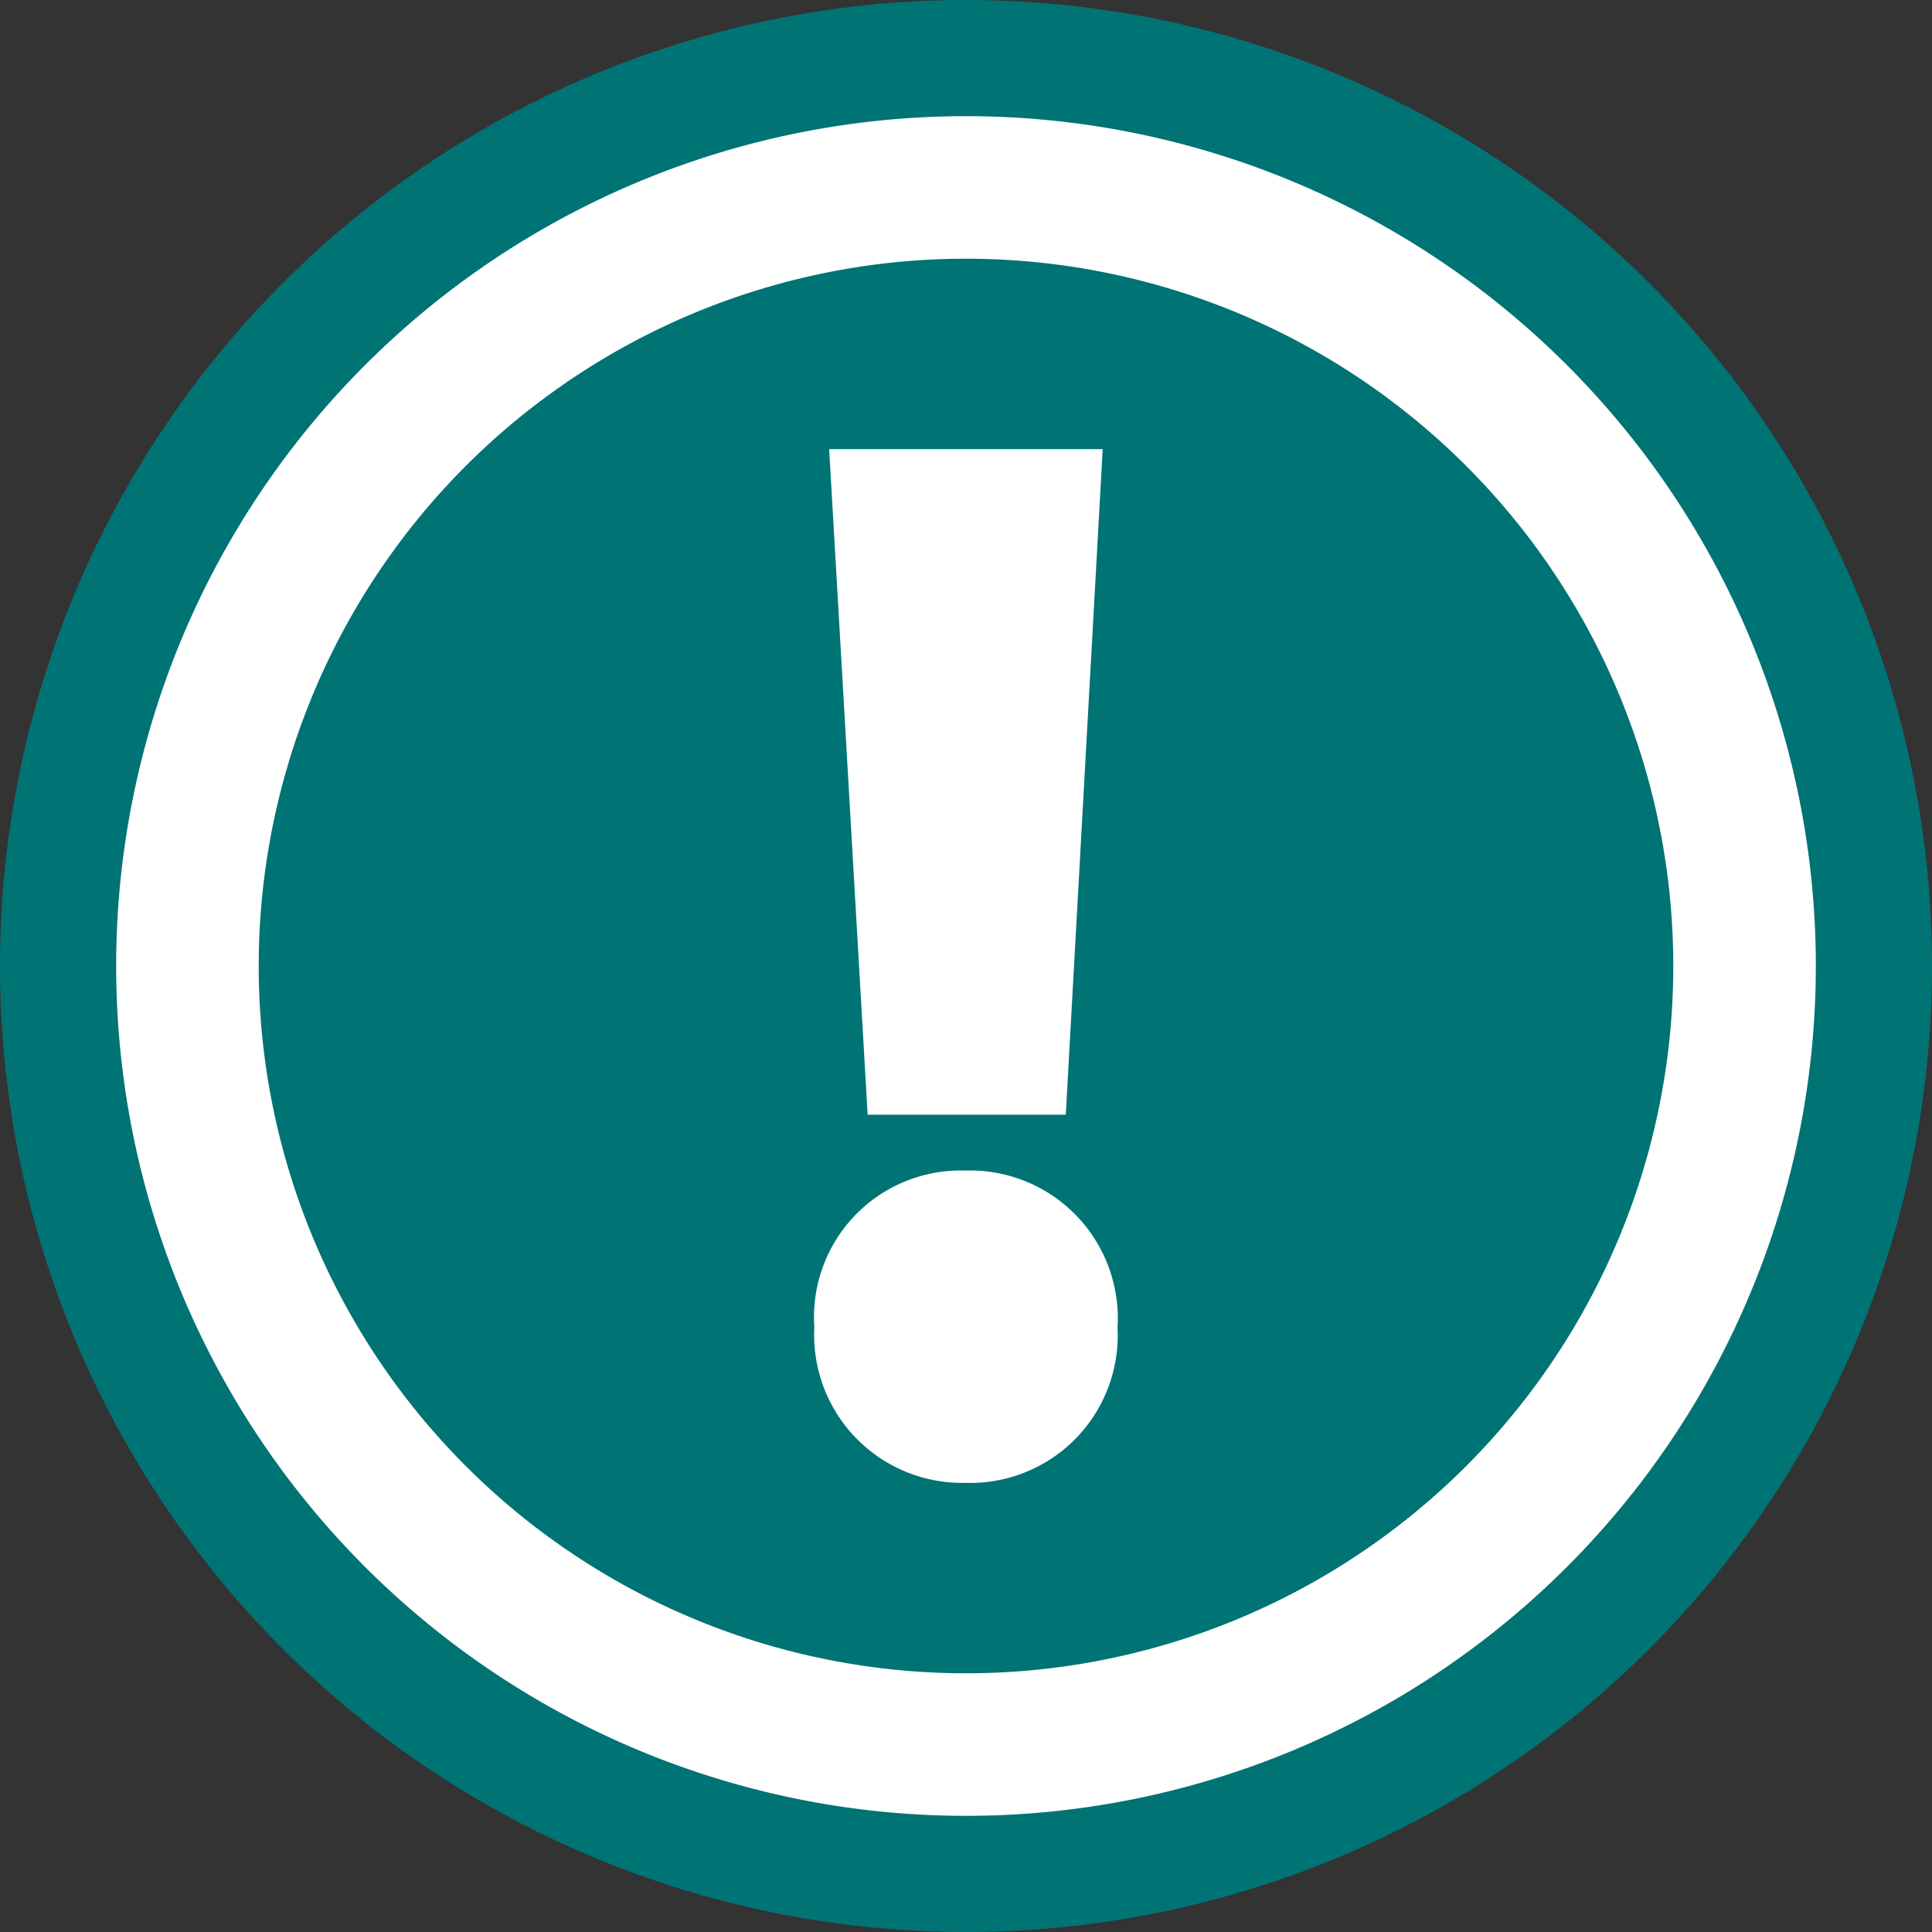 <svg xmlns="http://www.w3.org/2000/svg" xmlns:xlink="http://www.w3.org/1999/xlink" width="13.554" height="13.554" viewBox="0 0 13.554 13.554">
  <rect x="0" y="0" width="13.554" height="13.554" fill="#333333" stroke="none"/>
  <defs>
    <clipPath id="clip-path">
      <path id="Caminho_12795" data-name="Caminho 12795" d="M0,0H13.554V-13.554H0Z" fill="none"/>
    </clipPath>
  </defs>
  <g id="icone_atencao_mpg" transform="translate(0 13.554)">
    <g id="Grupo_12689" data-name="Grupo 12689" clip-path="url(#clip-path)">
      <g id="Grupo_12685" data-name="Grupo 12685" transform="translate(6.777)">
        <path id="Caminho_12791" data-name="Caminho 12791" d="M0,0A6.777,6.777,0,0,0,6.777-6.777,6.777,6.777,0,0,0,0-13.554,6.777,6.777,0,0,0-6.777-6.777,6.777,6.777,0,0,0,0,0" fill="#007375"/>
      </g>
      <g id="Grupo_12686" data-name="Grupo 12686" transform="translate(6.777 -1.315)">
        <path id="Caminho_12792" data-name="Caminho 12792" d="M0,0A5.462,5.462,0,0,0,5.462-5.462,5.462,5.462,0,0,0,0-10.924,5.462,5.462,0,0,0-5.462-5.462,5.462,5.462,0,0,0,0,0" fill="#007375"/>
      </g>
      <g id="Grupo_12687" data-name="Grupo 12687" transform="translate(6.777 -1.315)">
        <path id="Caminho_12793" data-name="Caminho 12793" d="M0,0A5.462,5.462,0,0,0,5.462-5.462,5.462,5.462,0,0,0,0-10.924,5.462,5.462,0,0,0-5.462-5.462,5.462,5.462,0,0,0,0,0Z" fill="none" stroke="#fff" stroke-width="1"/>
      </g>
      <g id="Grupo_12688" data-name="Grupo 12688" transform="translate(7.477 -5.734)">
        <path id="Caminho_12794" data-name="Caminho 12794" d="M0,0,.259-4.669H-1.66L-1.39,0ZM-.706,2.583A1.035,1.035,0,0,0,.363,1.493,1.037,1.037,0,0,0-.706.392a1.029,1.029,0,0,0-1.058,1.1A1.038,1.038,0,0,0-.706,2.583" fill="#fff"/>
      </g>
    </g>
  </g>
</svg>
